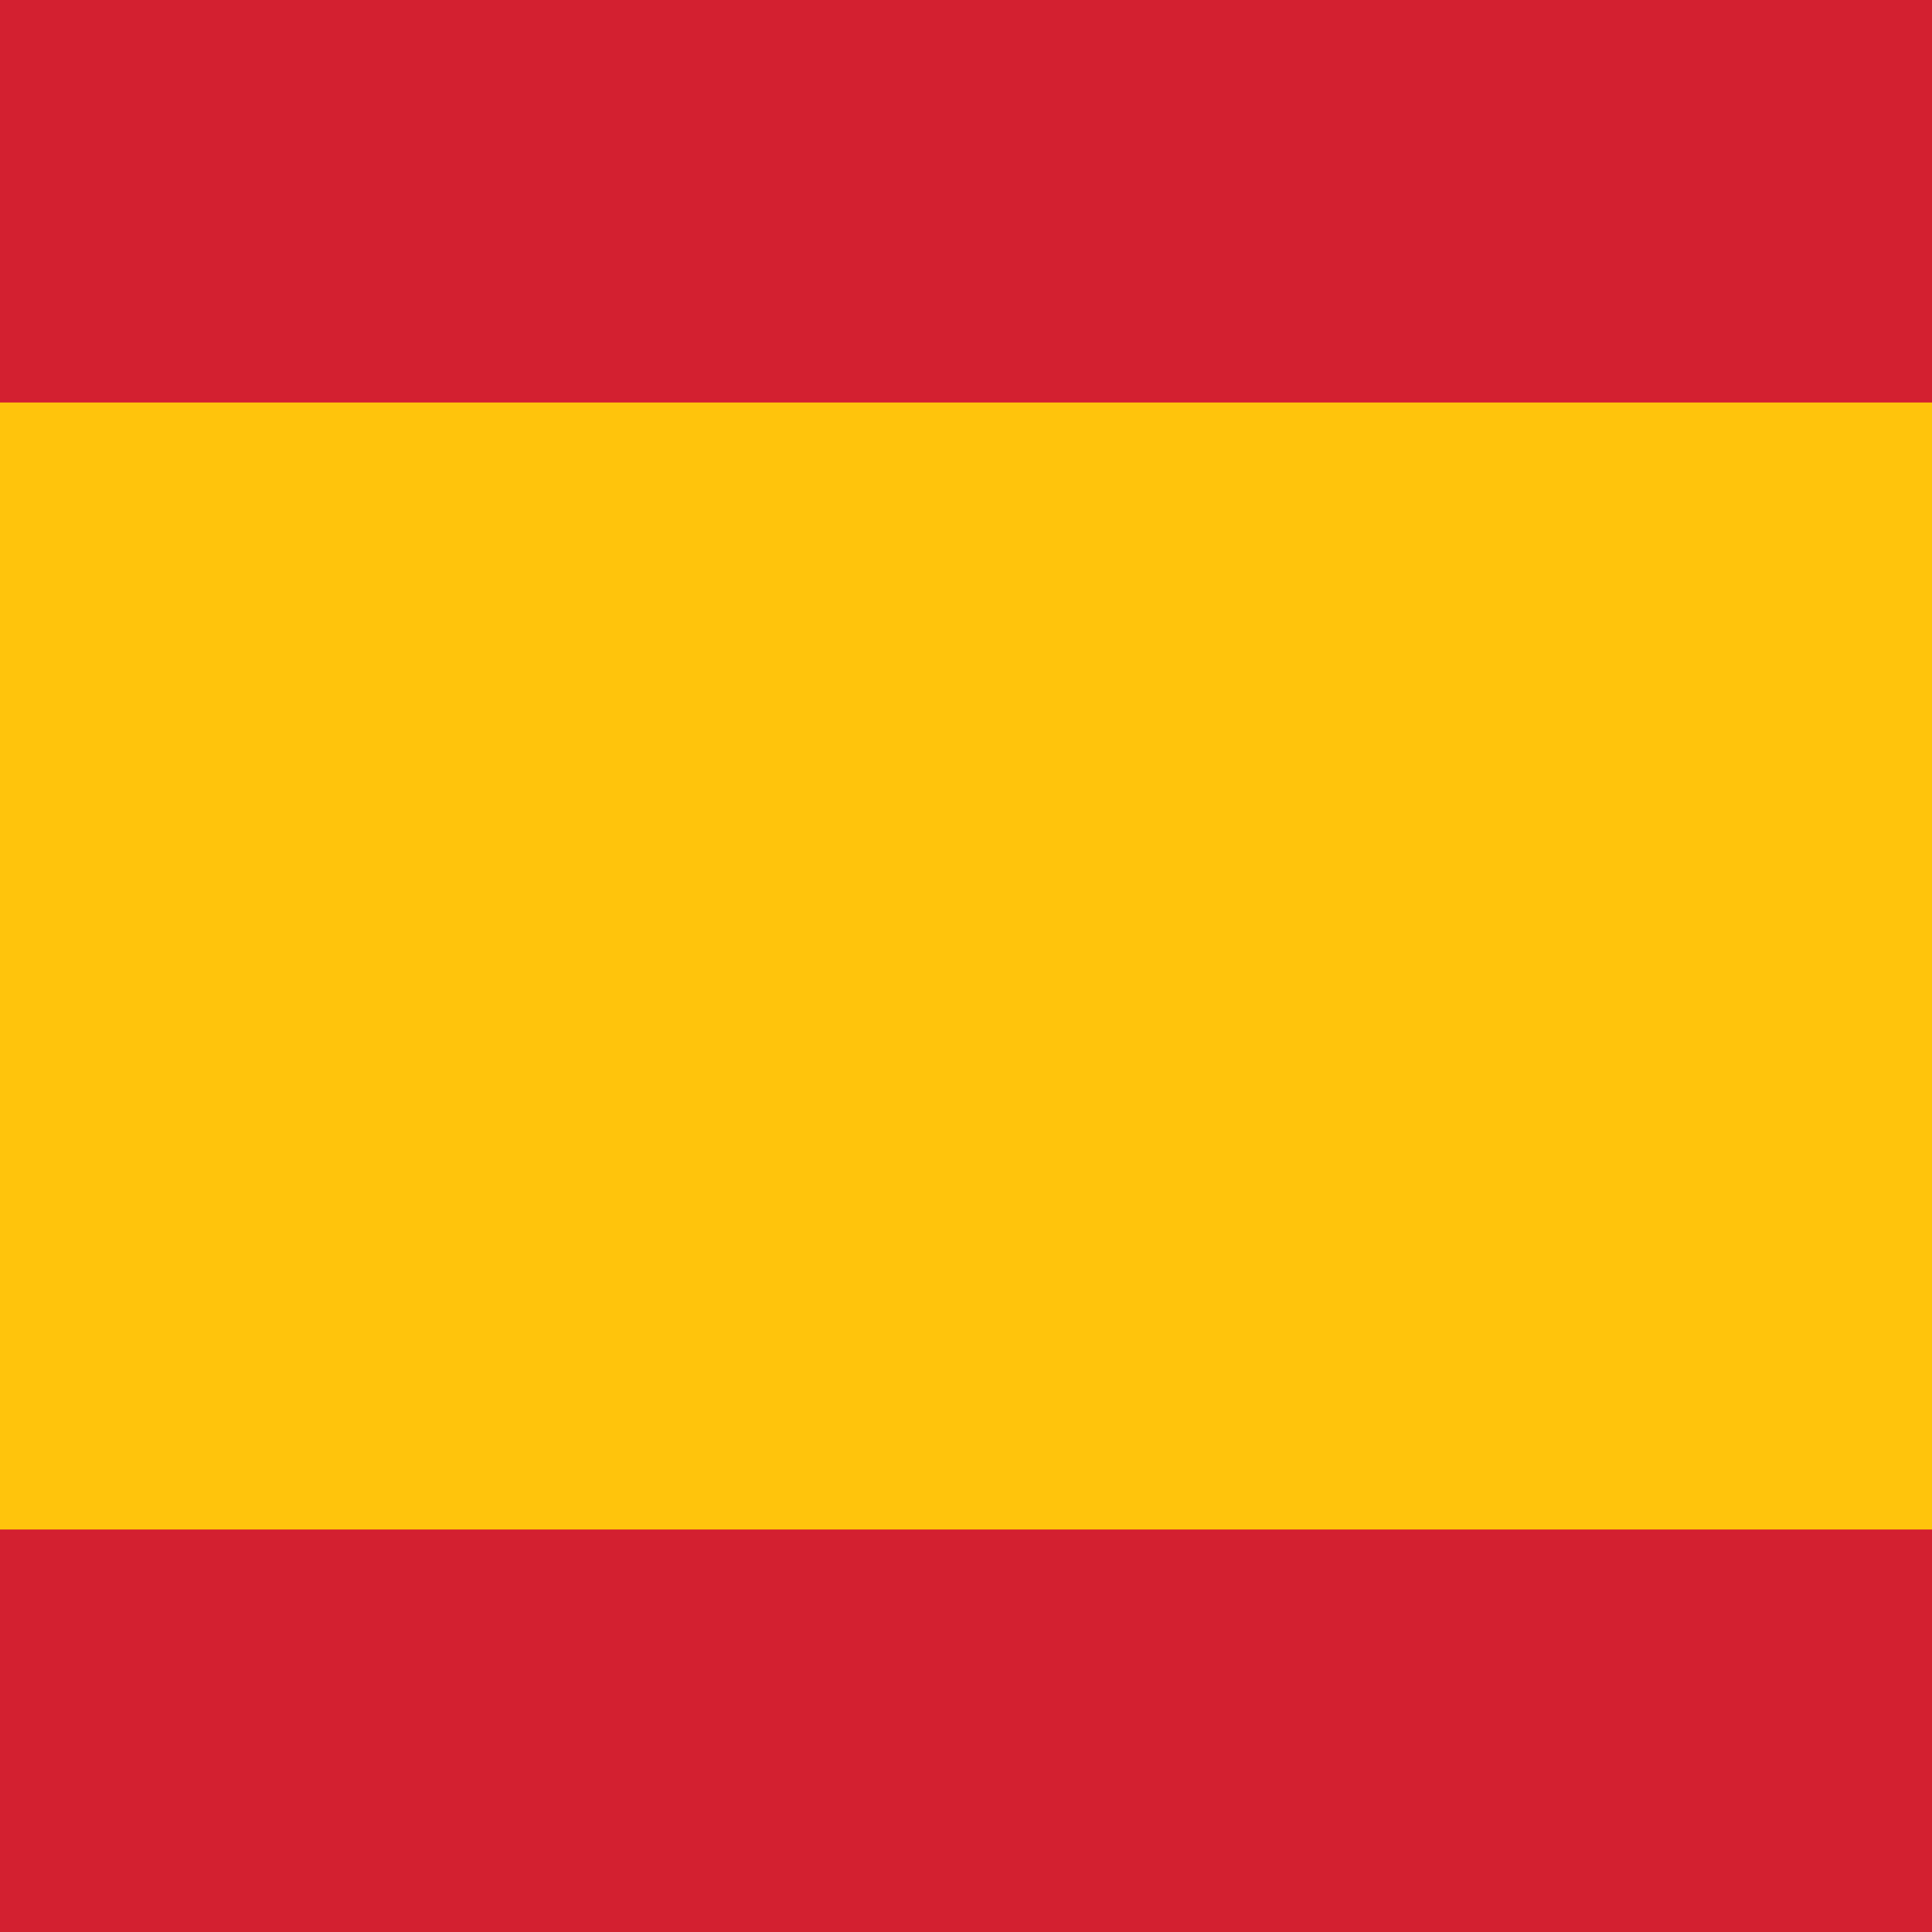 <?xml version="1.0" encoding="utf-8"?>
<!-- Generator: Adobe Illustrator 22.0.1, SVG Export Plug-In . SVG Version: 6.00 Build 0)  -->
<svg version="1.1" id="Layer_1" xmlns="http://www.w3.org/2000/svg" xmlns:xlink="http://www.w3.org/1999/xlink" x="0px" y="0px"
	 viewBox="0 0 48 48" style="enable-background:new 0 0 48 48;" xml:space="preserve">
<style type="text/css">
	.st0{fill:#FFC40C;}
	.st1{fill:#D32030;}
</style>
<g>
	<rect y="0" class="st0" width="48" height="48"/>
	<rect y="0" class="st1" width="48" height="10"/>
	<rect y="38" class="st1" width="48" height="10"/>
</g>
</svg>
